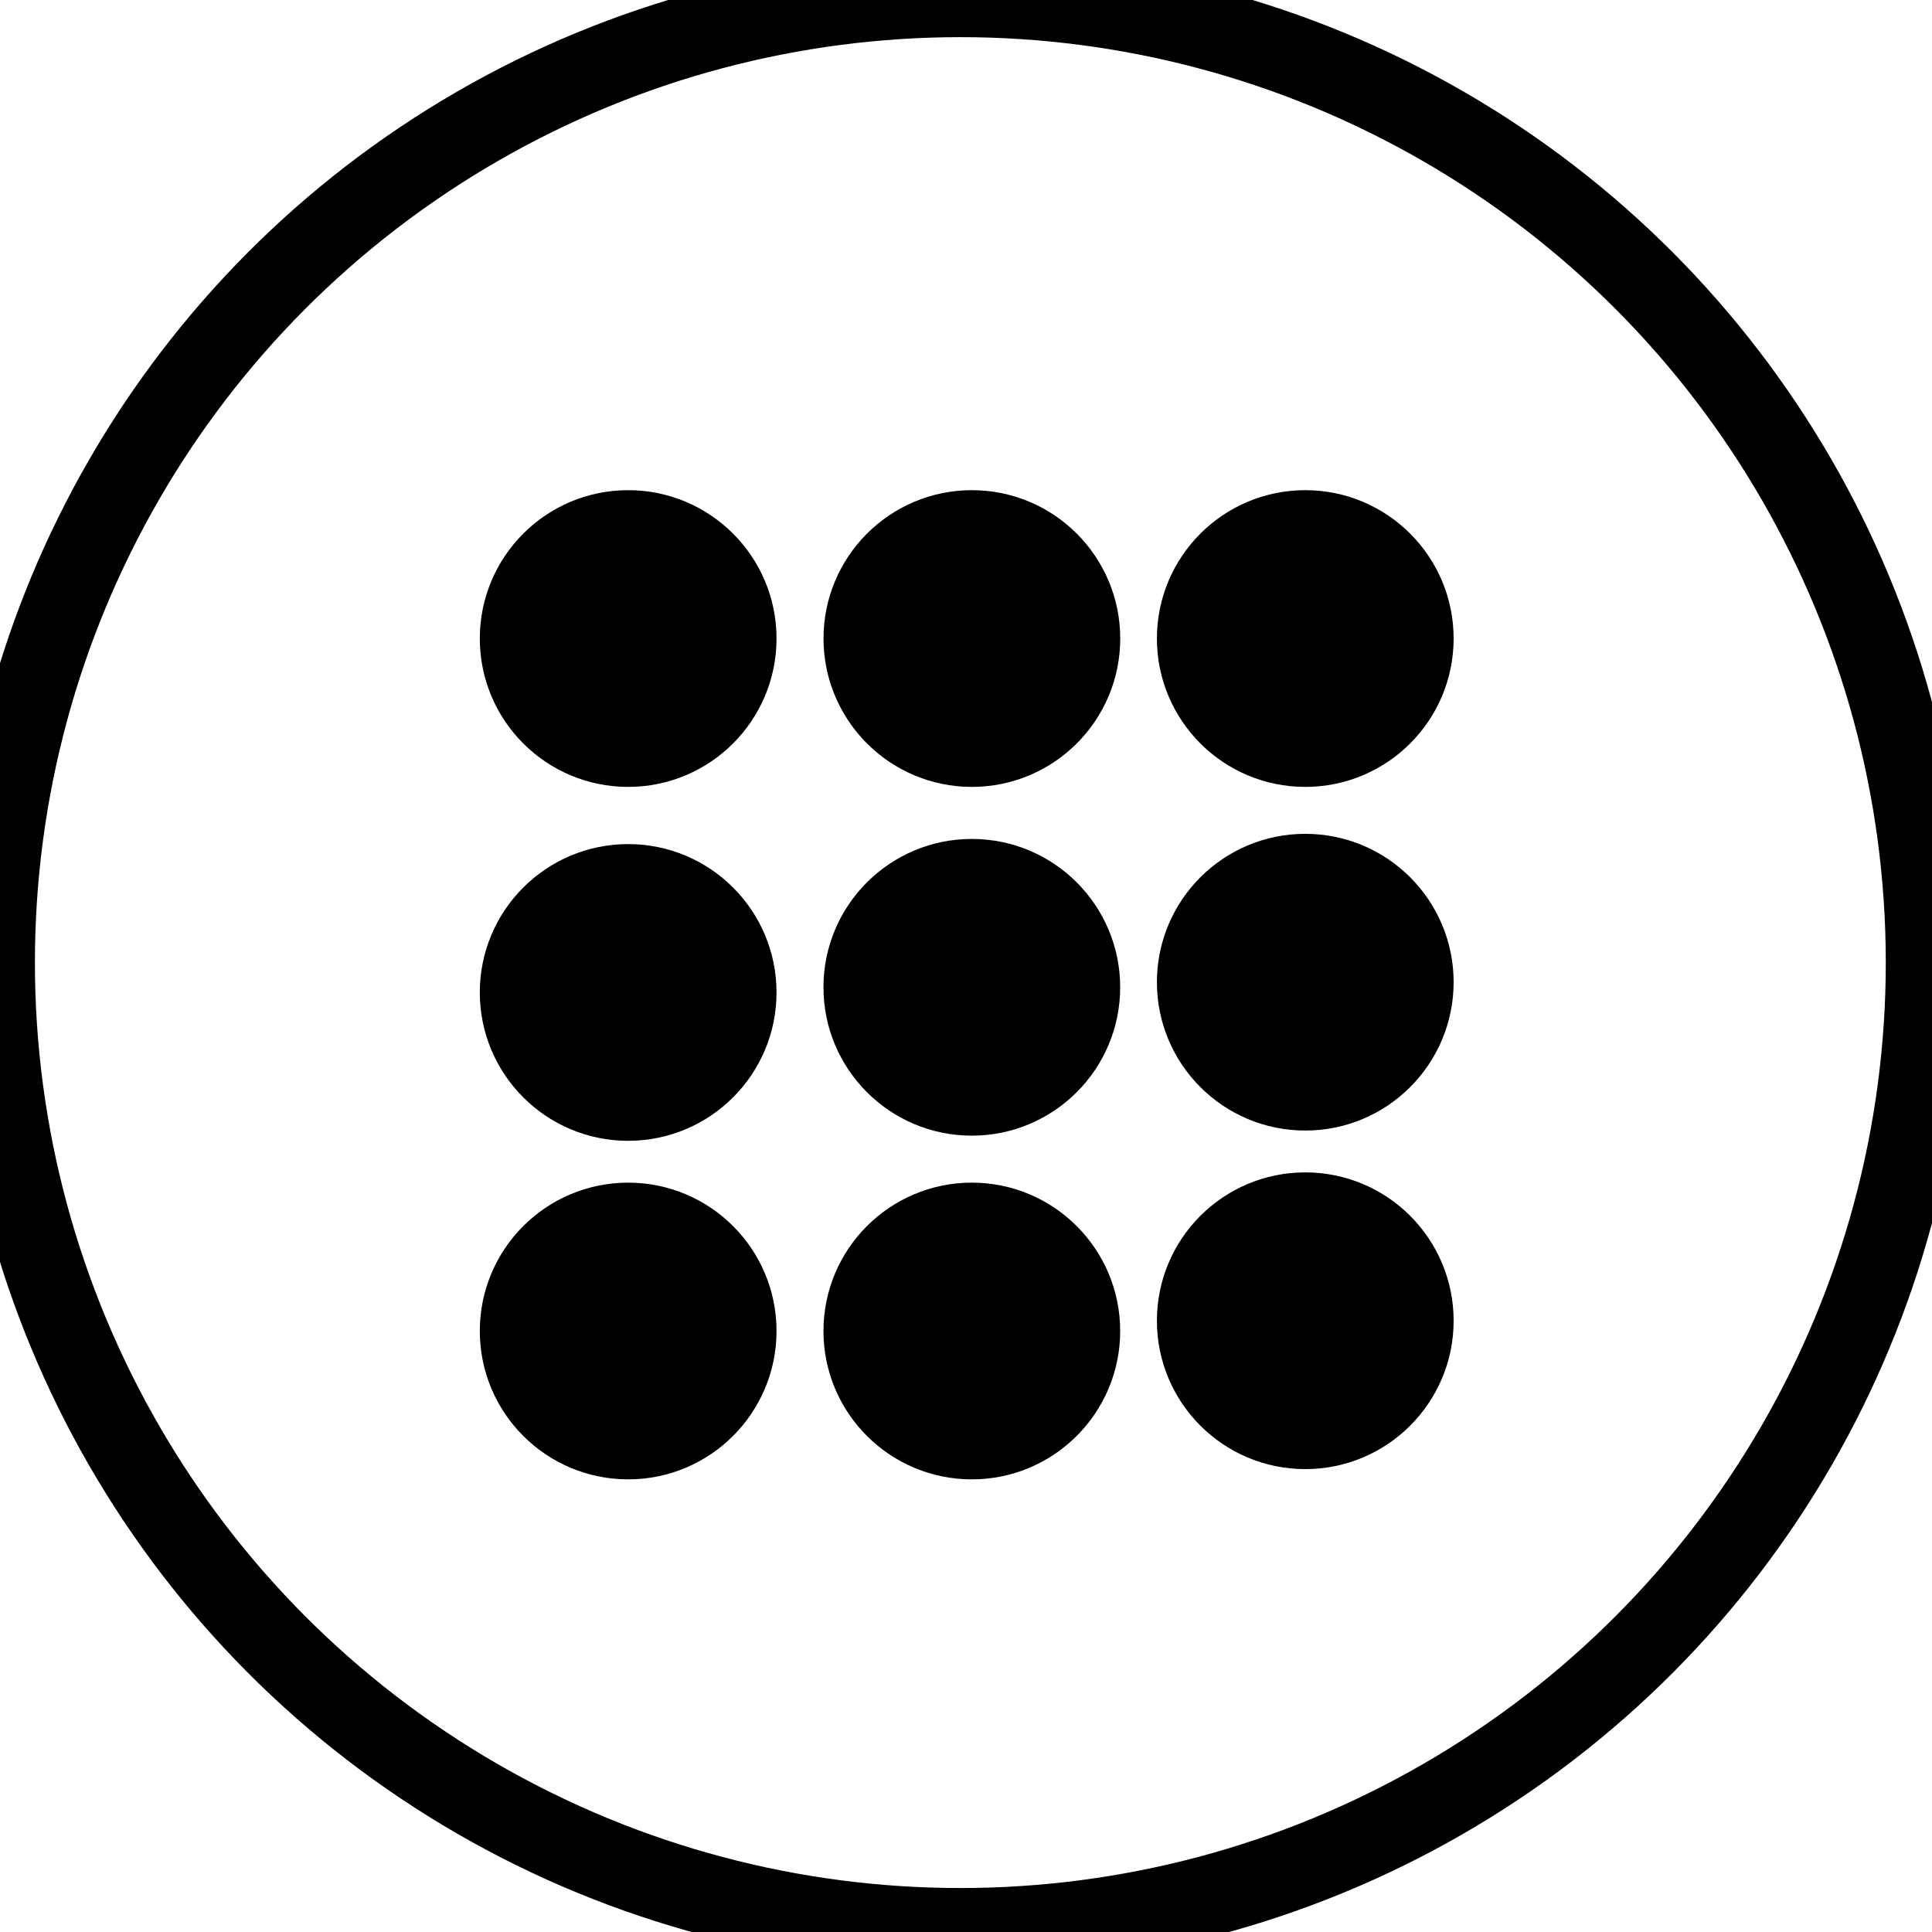 <?xml version="1.0" encoding="UTF-8" standalone="no"?>
<!-- Created with Inkscape (http://www.inkscape.org/) -->

<svg
   xmlns:dc="http://purl.org/dc/elements/1.1/"
   xmlns:cc="http://creativecommons.org/ns#"
   xmlns:rdf="http://www.w3.org/1999/02/22-rdf-syntax-ns#"
   xmlns:svg="http://www.w3.org/2000/svg"
   xmlns="http://www.w3.org/2000/svg"
   xmlns:sodipodi="http://sodipodi.sourceforge.net/DTD/sodipodi-0.dtd"
   xmlns:inkscape="http://www.inkscape.org/namespaces/inkscape"
   width="48"
   height="48"
   id="svg5453"
   version="1.1"
   inkscape:version="0.48.5 r10040"
   sodipodi:docname="app-launcher.svg">
  <defs
     id="defs5455">
    <linearGradient
       id="linearGradient4304">
      <stop
         offset="0"
         style="stop-color:#dbdada;stop-opacity:1"
         id="stop4306" />
      <stop
         offset="1"
         style="stop-color:#ffffff;stop-opacity:1"
         id="stop4308" />
    </linearGradient>
    <linearGradient
       id="linearGradient4232">
      <stop
         id="stop4234-0"
         offset="0"
         style="stop-color:#3889e9;stop-opacity:1" />
      <stop
         id="stop4236"
         offset="1"
         style="stop-color:#5ea5fb;stop-opacity:1" />
    </linearGradient>
  </defs>
  <sodipodi:namedview
     id="base"
     pagecolor="#5a5a5a"
     bordercolor="#ffffff"
     borderopacity="1"
     inkscape:pageopacity="0"
     inkscape:pageshadow="2"
     inkscape:zoom="4.02"
     inkscape:cx="-93.436679"
     inkscape:cy="28.518648"
     inkscape:document-units="px"
     inkscape:current-layer="g4364"
     showgrid="false"
     fit-margin-top="0"
     fit-margin-left="0"
     fit-margin-right="0"
     fit-margin-bottom="0"
     inkscape:window-width="1920"
     inkscape:window-height="1007"
     inkscape:window-x="0"
     inkscape:window-y="31"
     inkscape:window-maximized="1"
     inkscape:showpageshadow="false"
     borderlayer="true"
     showguides="false"
     inkscape:snap-bbox="true"
     inkscape:bbox-paths="false"
     inkscape:bbox-nodes="true"
     inkscape:object-nodes="true"
     inkscape:snap-center="true"
     inkscape:guide-bbox="true"
     showborder="false">
    <inkscape:grid
       type="xygrid"
       id="grid4063" />
    <sodipodi:guide
       position="1.1650391e-05,48"
       orientation="4,0"
       id="guide4146" />
    <sodipodi:guide
       position="2,38"
       orientation="0,48"
       id="guide4148" />
    <sodipodi:guide
       position="48,44"
       orientation="-4,0"
       id="guide4150" />
    <sodipodi:guide
       position="48,48"
       orientation="0,-48"
       id="guide4152" />
    <sodipodi:guide
       position="1.1650391e-05,4"
       orientation="4,0"
       id="guide4154" />
    <sodipodi:guide
       position="1.1650391e-05,2.6367188e-05"
       orientation="0,48"
       id="guide4156" />
    <sodipodi:guide
       position="48,2.6367188e-05"
       orientation="-4,0"
       id="guide4158" />
    <sodipodi:guide
       position="48,4"
       orientation="0,-48"
       id="guide4160" />
    <sodipodi:guide
       position="48,48"
       orientation="0,-4"
       id="guide4162" />
    <sodipodi:guide
       position="44,48"
       orientation="48,0"
       id="guide4164" />
    <sodipodi:guide
       position="44,2.6367188e-05"
       orientation="0,4"
       id="guide4166" />
    <sodipodi:guide
       position="48,2.6367188e-05"
       orientation="-48,0"
       id="guide4168" />
    <sodipodi:guide
       position="4,48"
       orientation="0,-4"
       id="guide4170" />
    <sodipodi:guide
       position="4.2167969e-05,48"
       orientation="48,0"
       id="guide4172" />
    <sodipodi:guide
       position="4.2167969e-05,2.6367188e-05"
       orientation="0,4"
       id="guide4174" />
    <sodipodi:guide
       position="4,44"
       orientation="40,0"
       id="guide4175" />
    <sodipodi:guide
       position="4,4"
       orientation="0,20"
       id="guide4177" />
    <sodipodi:guide
       position="24,4"
       orientation="-40,0"
       id="guide4179" />
    <sodipodi:guide
       position="24,44"
       orientation="0,-20"
       id="guide4181" />
    <sodipodi:guide
       position="4,24"
       orientation="20,0"
       id="guide4185" />
    <sodipodi:guide
       position="44,4"
       orientation="-20,0"
       id="guide4189" />
    <sodipodi:guide
       position="44,24"
       orientation="0,-40"
       id="guide4191" />
    <sodipodi:guide
       position="-5.32,51.964"
       orientation="0,1"
       id="guide4537" />
  </sodipodi:namedview>
  <g
     inkscape:label="Capa 1"
     inkscape:groupmode="layer"
     id="layer1"
     transform="translate(-384.571,-499.798)">
    <g
       id="g4471"
       transform="matrix(1.093,0,0,1.093,33.31,-50.486)">
      <g
         inkscape:label="Capa 1"
         id="layer1-39"
         transform="matrix(1.544,0,0,1.544,-275.384,-295.809)" />
      <g
         inkscape:label="Layer 1"
         id="layer1-8"
         transform="matrix(0.915,0,0,0.915,316.763,370.758)" />
      <g
         id="g4364"
         transform="matrix(1.032,0,0,1.032,-11.164,-16.815)"
         style="fill:none;stroke:#000000;stroke-opacity:1;stroke-width:0.886;stroke-miterlimit:4;stroke-dasharray:none">
        <g
           style="stroke:#000000;fill:none;stroke-opacity:1;stroke-width:1.802;stroke-miterlimit:4;stroke-dasharray:none"
           transform="matrix(0.984,0,0,0.984,5.565,8.395)"
           id="g4320">
          <g
             id="layer1-3"
             inkscape:label="Capa 1"
             transform="matrix(1.544,0,0,1.544,-275.175,-295.739)"
             style="stroke:#000000;stroke-width:1.167;stroke-miterlimit:4;stroke-dasharray:none;stroke-opacity:1;fill:none">
            <circle
               r="14"
               cy="531.798"
               cx="400.571"
               id="path3377"
               style="opacity:1;fill:none;fill-opacity:1;stroke:#000000;stroke-width:1.167;stroke-miterlimit:4;stroke-dasharray:none;stroke-dashoffset:0;stroke-opacity:1"
               d="m 414.571,531.798 c 0,7.732 -6.268,14 -14,14 -7.732,0 -14,-6.268 -14,-14 0,-7.732 6.268,-14 14,-14 7.732,0 14,6.268 14,14 z" />
            <circle
               style="opacity:1;fill:none;fill-opacity:1;stroke:#000000;stroke-width:1.167;stroke-miterlimit:4;stroke-dasharray:none;stroke-dashoffset:0;stroke-opacity:1"
               id="ellipse4233"
               cx="400.571"
               cy="531.798"
               r="0" />
          </g>
        </g>
        <g
           transform="matrix(1.235,0,0,1.235,-46.667,-87.229)"
           id="g4807"
           style="fill:#000000;stroke:#000000;stroke-opacity:1;stroke-width:0.718;stroke-miterlimit:4;stroke-dasharray:none;fill-opacity:1">
          <g
             id="g4356"
             style="fill:#000000;fill-opacity:1;stroke:#000000;stroke-opacity:1;stroke-width:0.718;stroke-miterlimit:4;stroke-dasharray:none">
            <ellipse
               ry="2.287"
               rx="2.287"
               cy="490.233"
               cx="309.902"
               id="path4333"
               style="opacity:1;fill:#000000;fill-opacity:1;stroke:#000000;stroke-width:0.718;stroke-linecap:round;stroke-linejoin:round;stroke-miterlimit:4;stroke-dasharray:none;stroke-opacity:1"
               d="m 312.189,490.233 c 0,1.263 -1.024,2.287 -2.287,2.287 -1.263,0 -2.287,-1.024 -2.287,-2.287 0,-1.263 1.024,-2.287 2.287,-2.287 1.263,0 2.287,1.024 2.287,2.287 z" />
            <ellipse
               ry="2.287"
               rx="2.287"
               cy="490.233"
               cx="316.032"
               id="path4333-9"
               style="opacity:1;fill:#000000;fill-opacity:1;stroke:#000000;stroke-width:0.718;stroke-linecap:round;stroke-linejoin:round;stroke-miterlimit:4;stroke-dasharray:none;stroke-opacity:1"
               d="m 318.319,490.233 c 0,1.263 -1.024,2.287 -2.287,2.287 -1.263,0 -2.287,-1.024 -2.287,-2.287 0,-1.263 1.024,-2.287 2.287,-2.287 1.263,0 2.287,1.024 2.287,2.287 z" />
            <ellipse
               ry="2.287"
               rx="2.287"
               cy="490.233"
               cx="321.978"
               id="path4333-8"
               style="opacity:1;fill:#000000;fill-opacity:1;stroke:#000000;stroke-width:0.718;stroke-linecap:round;stroke-linejoin:round;stroke-miterlimit:4;stroke-dasharray:none;stroke-opacity:1"
               d="m 324.265,490.233 c 0,1.263 -1.024,2.287 -2.287,2.287 -1.263,0 -2.287,-1.024 -2.287,-2.287 0,-1.263 1.024,-2.287 2.287,-2.287 1.263,0 2.287,1.024 2.287,2.287 z" />
          </g>
          <ellipse
             style="opacity:1;fill:#000000;fill-opacity:1;stroke:#000000;stroke-width:0.718;stroke-linecap:round;stroke-linejoin:round;stroke-miterlimit:4;stroke-dasharray:none;stroke-opacity:1"
             id="path4333-4"
             cx="309.902"
             cy="496.545"
             rx="2.287"
             ry="2.287"
             d="m 312.189,496.545 c 0,1.263 -1.024,2.287 -2.287,2.287 -1.263,0 -2.287,-1.024 -2.287,-2.287 0,-1.263 1.024,-2.287 2.287,-2.287 1.263,0 2.287,1.024 2.287,2.287 z" />
          <ellipse
             style="opacity:1;fill:#000000;fill-opacity:1;stroke:#000000;stroke-width:0.718;stroke-linecap:round;stroke-linejoin:round;stroke-miterlimit:4;stroke-dasharray:none;stroke-opacity:1"
             id="path4333-9-7"
             cx="309.902"
             cy="502.583"
             rx="2.287"
             ry="2.287"
             d="m 312.189,502.583 c 0,1.263 -1.024,2.287 -2.287,2.287 -1.263,0 -2.287,-1.024 -2.287,-2.287 0,-1.263 1.024,-2.287 2.287,-2.287 1.263,0 2.287,1.024 2.287,2.287 z" />
          <ellipse
             style="opacity:1;fill:#000000;fill-opacity:1;stroke:#000000;stroke-width:0.718;stroke-linecap:round;stroke-linejoin:round;stroke-miterlimit:4;stroke-dasharray:none;stroke-opacity:1"
             id="path4333-4-5"
             cx="321.978"
             cy="496.362"
             rx="2.287"
             ry="2.287"
             d="m 324.265,496.362 c 0,1.263 -1.024,2.287 -2.287,2.287 -1.263,0 -2.287,-1.024 -2.287,-2.287 0,-1.263 1.024,-2.287 2.287,-2.287 1.263,0 2.287,1.024 2.287,2.287 z" />
          <ellipse
             style="opacity:1;fill:#000000;fill-opacity:1;stroke:#000000;stroke-width:0.718;stroke-linecap:round;stroke-linejoin:round;stroke-miterlimit:4;stroke-dasharray:none;stroke-opacity:1"
             id="path4333-9-7-0"
             cx="321.978"
             cy="502.4"
             rx="2.287"
             ry="2.287"
             d="m 324.265,502.4 c 0,1.263 -1.024,2.287 -2.287,2.287 -1.263,0 -2.287,-1.024 -2.287,-2.287 0,-1.263 1.024,-2.287 2.287,-2.287 1.263,0 2.287,1.024 2.287,2.287 z" />
          <g
             transform="translate(6.312,12.259)"
             id="g4356-5-7"
             style="fill:#000000;fill-opacity:1;stroke:#000000;stroke-opacity:1;stroke-width:0.718;stroke-miterlimit:4;stroke-dasharray:none">
            <ellipse
               ry="2.287"
               rx="2.287"
               cy="490.324"
               cx="309.719"
               id="path4333-4-4"
               style="opacity:1;fill:#000000;fill-opacity:1;stroke:#000000;stroke-width:0.718;stroke-linecap:round;stroke-linejoin:round;stroke-miterlimit:4;stroke-dasharray:none;stroke-opacity:1"
               d="m 312.006,490.324 c 0,1.263 -1.024,2.287 -2.287,2.287 -1.263,0 -2.287,-1.024 -2.287,-2.287 0,-1.263 1.024,-2.287 2.287,-2.287 1.263,0 2.287,1.024 2.287,2.287 z" />
          </g>
          <g
             transform="translate(6.312,6.129)"
             id="g4356-5-7-5"
             style="fill:#000000;fill-opacity:1;stroke:#000000;stroke-opacity:1;stroke-width:0.718;stroke-miterlimit:4;stroke-dasharray:none">
            <ellipse
               ry="2.287"
               rx="2.287"
               cy="490.324"
               cx="309.719"
               id="path4333-4-4-6"
               style="opacity:1;fill:#000000;fill-opacity:1;stroke:#000000;stroke-width:0.718;stroke-linecap:round;stroke-linejoin:round;stroke-miterlimit:4;stroke-dasharray:none;stroke-opacity:1"
               d="m 312.006,490.324 c 0,1.263 -1.024,2.287 -2.287,2.287 -1.263,0 -2.287,-1.024 -2.287,-2.287 0,-1.263 1.024,-2.287 2.287,-2.287 1.263,0 2.287,1.024 2.287,2.287 z" />
          </g>
        </g>
      </g>
    </g>
  </g>
</svg>
